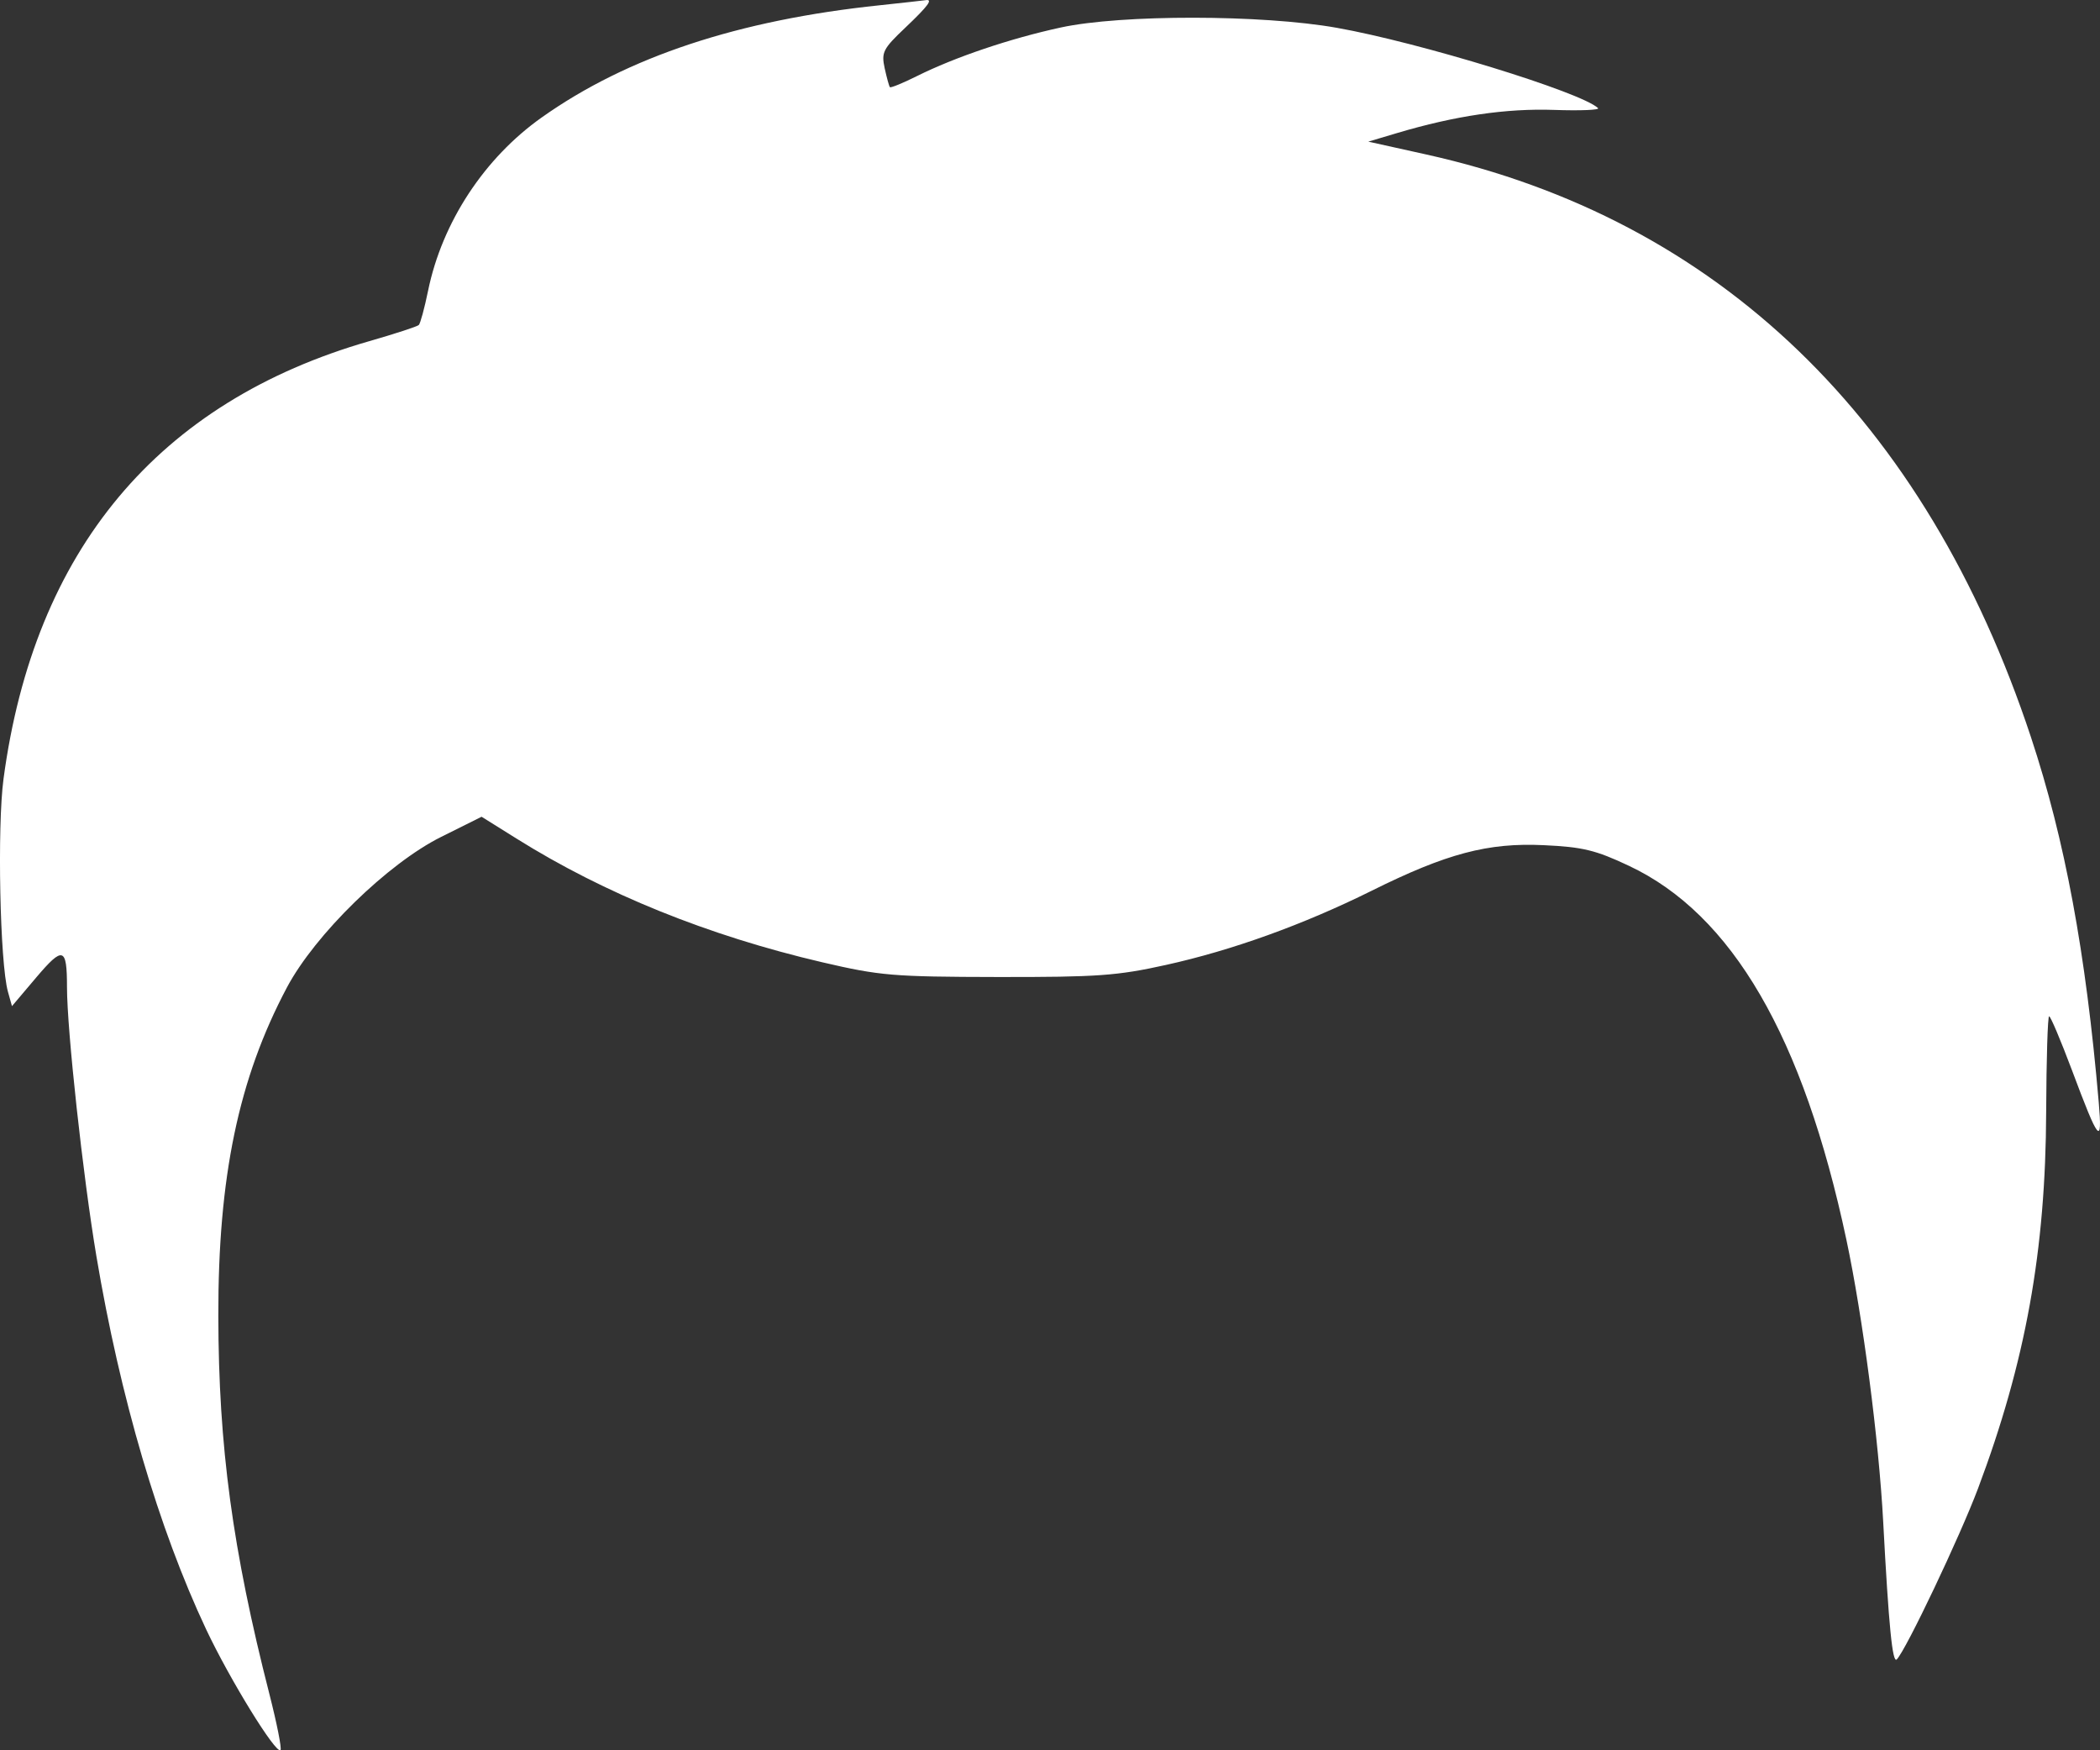 <svg width="30" height="25" viewBox="0 0 30 25" fill="none" xmlns="http://www.w3.org/2000/svg">
    <rect x="0" y="0" width="30" height="25" fill="#333333" stroke="none"/>
    <path fill-rule="evenodd" clip-rule="evenodd"
        d="M12.57 0.075C10.548 0.286 8.961 0.812 7.741 1.676C6.919 2.257 6.317 3.174 6.116 4.15C6.065 4.399 6.005 4.62 5.983 4.642C5.961 4.664 5.644 4.767 5.279 4.872C2.258 5.74 0.487 7.859 0.05 11.127C-0.041 11.81 -0.001 13.752 0.113 14.164L0.171 14.371L0.519 13.96C0.901 13.51 0.957 13.528 0.957 14.1C0.957 14.713 1.185 16.8 1.377 17.942C1.715 19.956 2.268 21.836 2.945 23.273C3.282 23.988 3.943 25.061 4.007 24.997C4.027 24.977 3.956 24.618 3.849 24.199C3.322 22.137 3.122 20.661 3.119 18.798C3.115 16.811 3.408 15.406 4.098 14.106C4.5 13.348 5.54 12.333 6.304 11.953L6.88 11.666L7.379 11.978C8.636 12.765 10.117 13.364 11.744 13.744C12.573 13.937 12.752 13.952 14.252 13.955C15.676 13.957 15.96 13.937 16.655 13.783C17.602 13.574 18.617 13.208 19.589 12.726C20.666 12.19 21.257 12.034 22.054 12.072C22.612 12.098 22.794 12.142 23.271 12.367C24.744 13.06 25.76 14.807 26.377 17.707C26.612 18.814 26.841 20.569 26.903 21.74C26.982 23.227 27.035 23.766 27.097 23.702C27.232 23.562 27.997 21.952 28.257 21.262C28.937 19.453 29.224 17.866 29.231 15.875C29.234 15.128 29.253 14.516 29.273 14.516C29.294 14.516 29.44 14.862 29.599 15.285C29.984 16.315 30.036 16.377 29.982 15.745C29.797 13.601 29.499 11.996 29.014 10.53C27.509 5.987 24.544 3.131 20.373 2.206L19.547 2.023L19.96 1.9C20.789 1.653 21.52 1.546 22.203 1.57C22.577 1.583 22.858 1.571 22.829 1.544C22.59 1.317 20.277 0.606 19.096 0.397C18.027 0.207 16.018 0.205 15.153 0.393C14.433 0.549 13.639 0.817 13.099 1.087C12.898 1.187 12.725 1.258 12.713 1.245C12.701 1.232 12.668 1.11 12.638 0.974C12.589 0.747 12.615 0.697 12.93 0.398C13.265 0.08 13.336 -0.018 13.219 0.003C13.188 0.008 12.896 0.04 12.57 0.075Z"
        fill="white" />
</svg>
    
